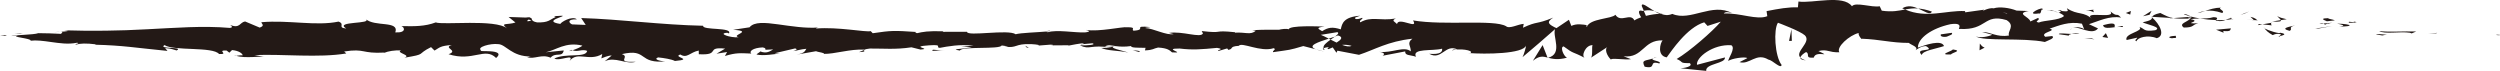 <svg version="1.1" id="图层_1" x="0px" y="0px" width="235.822px" height="6.682px" viewBox="0 0 235.822 6.682" enable-background="new 0 0 235.822 6.682" xml:space="preserve" xmlns="http://www.w3.org/2000/svg" xmlns:xlink="http://www.w3.org/1999/xlink" xmlns:xml="http://www.w3.org/XML/1998/namespace">
  <path fill="#231916" d="M235.546,3.31c0.351,0.034,0.226-0.019,0.275-0.021C235.24,3.238,235.562,3.325,235.546,3.31z M229.8,3.144
	l0.103-0.046l-0.848,0.092L229.8,3.144z M224.425,2.929c0.509,0.319,1.947,0.019,2.904,0.161l0.158,0.063l0.432-0.185
	C226.755,2.937,225.244,3.042,224.425,2.929z M221.56,2.051c0.176,0.152-0.621,0.077,0.668,0.089
	c-0.063-0.021-0.084-0.029-0.121-0.042C221.99,2.091,221.832,2.081,221.56,2.051z M222.107,2.098
	C222.673,2.128,221.736,1.957,222.107,2.098L222.107,2.098z M219.494,2.008l0.744-0.087c-0.154-0.098-0.818-0.165-0.572-0.213
	C218.9,1.727,219.058,1.833,219.494,2.008z M218.787,2.259l0.385-0.039C219.105,2.178,219.001,2.159,218.787,2.259z M219.992,2.143
	l-0.82,0.077c0.109,0.069,0.121,0.196,0.377-0.024C219.482,2.308,219.644,2.204,219.992,2.143z M220.455,2.227
	c0.418,0.106,0.959,0.184,0.211,0.273C222.091,2.518,221.882,2.263,220.455,2.227z M224.15,3.245l0.561,0.101l0.482-0.093
	C224.953,3.298,224.117,3.147,224.15,3.245z M214.849,1.497c-0.048,0.096,0.25,0.274,0.305,0.4l0.551-0.08
	C215.421,1.736,214.886,1.644,214.849,1.497z M215.154,1.898l-0.822,0.13C215.066,2.081,215.201,2.007,215.154,1.898z
	 M218.652,2.702l1.354-0.25l-1.614,0.245L218.652,2.702z M211.701,1.295l0.468-0.216l-0.832,0.322L211.701,1.295z M209.615,1.224
	c0.346-0.193-0.475-0.393-0.109-0.503c-0.565,0-1.051,0.16-1.485,0.31C208.482,0.958,208.976,1.012,209.615,1.224z M207.287,1.246
	c0.23-0.043,0.471-0.128,0.732-0.216C207.773,1.068,207.531,1.13,207.287,1.246z M212.927,1.915
	c-0.063-0.065-0.186-0.234-0.647-0.329l0.324,0.311C212.701,1.901,212.814,1.908,212.927,1.915z M212.615,1.906l-0.012-0.011
	c-0.353-0.023-0.597-0.041-0.701-0.048C211.992,1.856,212.207,1.873,212.615,1.906z M213.009,1.919
	c-0.03-0.002-0.053-0.004-0.082-0.005C212.958,1.944,212.978,1.955,213.009,1.919z M216.494,2.395
	C216.01,2.519,215,2.659,215.976,2.91C216.324,2.738,215.765,2.59,216.494,2.395z M213.412,2.296l0.875,0.096
	c-0.018-0.074-0.176-0.188,0.064-0.257L213.412,2.296z M212.982,2.374l0.43-0.078l-0.325-0.036L212.982,2.374z M208.787,1.619
	c-0.379,0.124-0.793,0.121-1.26,0.126c0.5,0.084,1.02,0.137,1.51,0.152C209.107,1.8,209.322,1.63,208.787,1.619z M210.646,1.786
	c-0.027,0.005-0.06,0.01-0.084,0.014C210.615,1.828,210.656,1.838,210.646,1.786z M202.929,1.581l0.071,0.066l0.019-0.062
	L202.929,1.581z M209.121,1.961c0.377,0.075,0.603,0.005,0.816-0.083c-0.281,0.021-0.58,0.029-0.9,0.02
	C209.005,1.943,209,1.972,209.121,1.961z M206.003,1.345c0.195,0.079,0.418,0.147,0.652,0.212
	C206.464,1.444,206.074,1.259,206.003,1.345z M210.435,1.708l0.057-0.011C210.369,1.625,210.384,1.659,210.435,1.708z
	 M210.435,1.708c-0.193,0.037-0.347,0.106-0.498,0.17c0.229-0.017,0.44-0.041,0.625-0.079
	C210.515,1.776,210.468,1.741,210.435,1.708z M201.535,3.894c0.066-0.345,1.057-0.646,1.91-0.291
	c0.84-0.248,0.291-1.314-0.443-1.955c-0.024,0.146-0.024,0.276-0.891,0.454c0.303,0.195,1.92,0.465,1.188,0.751
	c-1.145,0.158-0.938-0.129-1.495-0.316c0.475,0.426-1.457,0.603-1.207,1.239l1.004-0.223C201.621,3.65,201.255,3.806,201.535,3.894z
	 M204.65,1.735l0.354-0.027c-0.405-0.07-0.694-0.209-1.229-0.486c-0.592,0.137-0.715,0.257-0.756,0.366l1.752,0.104L204.65,1.735z
	 M206.603,1.761c-0.277,0.327-1.131,0.456-0.609,0.839c1.045-0.004,0.732-0.27,1.357-0.397c-1.687,0.033,0.483-0.171-0.734-0.401
	c0.332-0.046,0.629-0.052,0.91-0.056c-0.303-0.053-0.596-0.114-0.871-0.188c0.016,0.009,0.025,0.016,0.039,0.022l0.008-0.001
	l-0.002,0.006c0.072,0.045,0.096,0.071,0.014,0.044c-0.006,0.004-0.024,0.005-0.034,0.005c-0.011,0.047-0.041,0.087-0.076,0.126
	c-0.488-0.088-0.076-0.092,0.076-0.126c0.006-0.016,0.02-0.031,0.021-0.049l-0.006-0.005l-1.689,0.127
	C205.363,1.768,205.81,1.772,206.603,1.761z M215.076,3.484c-0.053-0.023-0.051-0.044-0.055-0.063
	C214.914,3.453,214.871,3.476,215.076,3.484z M214.38,3.312c0.123-0.038,0.228-0.148,0.625-0.114
	c0.347,0.086-0.002,0.132,0.017,0.223c0.24-0.073,0.842-0.188,0.088-0.331l-0.119,0.036c-0.68-0.102-1.553-0.479-1.434-0.519
	C213.753,2.872,213.929,3.059,214.38,3.312z M210.445,2.674l-1.406,0.128l0.715,0.287l-0.035-0.165
	C210.517,3,210.345,2.797,210.445,2.674z M202.767,1.394l0.188-0.376l-0.813,0.514L202.767,1.394z M200.941,1.377l0.065-0.34
	l-0.481,0.189L200.941,1.377z M97.846,4.303l-0.413,0.031C97.628,4.326,97.754,4.315,97.846,4.303z M100.837,4.344l0.072-0.062
	C100.771,4.316,100.714,4.34,100.837,4.344z M156.072,1.06c-0.602-0.362-1.273-0.922-1.201-0.478l0.187,0.432
	C155.476,0.928,155.798,0.97,156.072,1.06z M125.343,3.646c0.058,0.03,0.117,0.062,0.177,0.092c0.146-0.104,0.28-0.199,0.405-0.287
	C125.75,3.509,125.55,3.577,125.343,3.646z M124.917,4.865l-0.793-0.215C124.304,4.721,124.558,4.792,124.917,4.865z M81.513,4.716
	L81.03,4.919C81.784,4.878,81.452,4.807,81.513,4.716z M182.23,1.093c-0.521-0.185-0.935-0.265-1.297-0.292
	C181.56,1.073,182.064,1.468,182.23,1.093z M99.022,2.887c-0.253,0.026-0.36,0.055-0.354,0.085
	C98.93,2.948,99.077,2.919,99.022,2.887z M179.435,0.785c0.09,0.047,0.18,0.07,0.272,0.109c0.379-0.071,0.763-0.13,1.226-0.094
	C180.472,0.599,179.943,0.471,179.435,0.785z M22.275,5.26c-0.043-0.016-0.095-0.023-0.134-0.041
	C22.128,5.259,22.188,5.263,22.275,5.26z M5.018,3.044C5.19,3.032,5.465,3.012,5.727,2.993C5.599,2.992,5.386,3.006,5.018,3.044z
	 M193.589,0.98C193.978,0.963,193.652,0.936,193.589,0.98L193.589,0.98z M195.474,2.636c-0.082,0.044-0.146,0.102-0.154,0.195
	C195.351,2.734,195.406,2.672,195.474,2.636z M175.574,3.647c-0.01-0.001-0.02-0.001-0.033-0.002
	C175.656,3.737,175.636,3.719,175.574,3.647z M194.173,1.183c-0.146-0.055-0.313-0.102-0.496-0.136
	C193.757,1.082,193.908,1.125,194.173,1.183z M194.095,0.986c0.133,0.021,0.237,0.035,0.338,0.051
	C194.482,0.969,194.439,0.924,194.095,0.986z M193.05,0.988c0.222-0.001,0.429,0.024,0.627,0.061
	c-0.075-0.03-0.106-0.055-0.088-0.067C193.476,0.982,193.316,0.984,193.05,0.988z M54.015,4.741
	c-0.025-0.013-0.056-0.021-0.083-0.036C53.541,4.868,53.712,4.841,54.015,4.741z M145.988,5.46c0.018-0.004,0.027-0.016,0.043-0.02
	c-0.018-0.005-0.039-0.011-0.057-0.016L145.988,5.46z M144.595,5.738c0.594-0.488,0.93-0.426,1.379-0.312l-0.461-1.172
	L144.595,5.738z M90.685,4.348l0.978,0.109c-1.18,0.207-2.033,0.16-1.115,0.312c0.139-0.429,3.8-0.081,3.936-0.481l0.645,0.087
	c-0.186-0.005-0.215,0.02-0.396,0.015c1.252,0.198,0.93-0.294,2.545-0.229c0.563,0.033,0.955,0.099,0.571,0.145L99.1,4.21
	c0.363,0.012,0.274,0.084-0.088,0.072l1.911-0.014l-0.015,0.014c0.273-0.063,0.892-0.162,1.193-0.205
	c0.485,0.068-0.244,0.044-0.119,0.101l1.059-0.096c0.433,0.126-0.445,0.225-1.178,0.196c0.989,0.466,0.879-0.104,3.013,0.213
	l-1,0.033c0.646,0.283,1.425,0.208,2.556,0.431c-0.269-0.114-2.264-0.508-1.113-0.598c0.323,0.043,0.751,0.074,1.37-0.012
	c0.006,0.178,0.61,0.152,1.369,0.165l-0.054,0.245c0.819-0.041,0.755-0.171,1.236-0.271c0.913,0.053,1.102,0.27,1.316,0.454
	c1.462,0.107-1.01-0.376,0.721-0.36c1.216,0.149,2.069,0.08,3.522-0.062c0.852,0.14-0.147,0.188,0.156,0.289l0.754-0.226
	c0.186,0.013,0.125,0.091,0.096,0.13c0.636-0.077,0.053-0.322,1.052-0.387c0.27-0.386,2.051,0.629,3.287,0.223
	c0.305,0.117-0.148,0.227-0.056,0.375c1.697-0.247,1.455-0.165,2.849-0.576l1.186,0.305c-0.871-0.34,0.242-0.681,1.219-1.005
	c-0.311-0.159-0.573-0.295-0.752-0.358l1.56-0.253c0.188,0.07,0.031,0.229-0.226,0.416c0.105-0.037,0.207-0.074,0.285-0.108
	c0.558,0.163,0.269,0.43-0.131,0.675l-0.561-0.278c-0.386,0.269-0.744,0.552-0.664,0.807c0.102-0.047,0.295-0.086,0.51-0.105
	c-0.1,0.07-0.164,0.134-0.117,0.18c0.053,0.047,0.215-0.045,0.469-0.152l0.354,0.508l0.086-0.196l2.037,0.39
	c1.459-0.473,2.727-1.275,5.039-1.519c-0.574,0.424-0.123,0.691-0.154,1.195c-0.631-0.539-1.791,0.188-2.99,0.044
	c0.625,0.069,0.488,0.295,0.328,0.369l2.14-0.411c-0.05,0.406,0.455,0.317,1.014,0.504c-0.424-0.827,1.594-0.514,2.463-0.761
	c0.055,0.287-0.154,0.574-1.217,0.481c1.172,0.665,1.514-0.967,2.664-0.408c-0.26,0.004-0.398-0.042-0.502,0.103
	c0.604-0.248,2.086-0.025,1.737,0.229l-0.26,0.002c1.722,0.133,5.238,0.082,5.496-0.702c0.017,0.102-0.227,0.938-0.33,1.095
	c0,0,0.769-0.652,1.535-1.305c0.768-0.669,1.535-1.339,1.535-1.339c-0.271,0.683,0.768,2.333-0.66,2.699
	c0.41,0.104,0.918,0.228,1.781-0.004c-0.279-0.104-0.697-1.007-0.314-1.066c1.049,0.78,0.728,0.417,2.021,1.099
	c-0.418-0.156,0.047-1.25,0.709-1.214c-0.104,0.165,0.055,1.095-0.188,1.206l1.648-1.075c-0.412,0.195-0.072,0.93,0.295,1.248
	c-0.17-0.219,1.426,0.043,1.865-0.061l-0.699-0.27c1.861,0.198,1.838-1.56,3.684-1.5c-0.223,0.237-0.551,1.445,0.388,1.603
	c0.43-0.575,1.903-2.823,3.538-3.308l0.313,0.341l1.252-0.4c-0.779,0.923-2.969,2.816-4.164,3.521
	c0.695,0.277,0.193,0.401,1.236,0.388c0.367,0.324-0.568,0.474-0.875,0.485l2.428,0.248c-0.109-0.701,1.855-0.677,1.764-1.27
	l-2.637,0.697c-0.106-0.692,1.523-1.971,3.244-1.846c0.438,0.285-0.326,1.261-0.291,1.496c0.223-0.24,1.633-0.453,1.791-0.278
	l-0.73,0.375c0.957,0.278,1.563-0.935,2.714-0.244c0.397,0.048,1.188,0.934,1.256,0.508c-0.648-0.826-0.775-3.362-0.345-3.981
	c0.142,0.054,2.087,0.781,2.539,1.189c0.654,0.646-0.981,1.541-0.424,2.097c0.023-0.197,0.385-0.44,0.535-0.519
	c0.416,0.169-0.174,0.611,0.734,0.522c0.149-0.732,1.842,0.063,0.428-0.619c0.887-0.21,0.941,0.15,1.981,0.117
	c-0.329-0.473,0.937-1.612,1.824-1.819c-0.053,0.187,0.146,0.429,0.242,0.538c1.818,0.066,2.793,0.396,4.488,0.397
	c0.156,0.175,0.975,0.382,0.625,0.691c0.244-0.128,0.469-0.372,0.99-0.392c1.012,0.612-1.164,0.104-0.394,0.842
	c0.064-0.417,1.353-0.583,2.096-0.843c-0.229-0.636-1.721-0.118-2.467,0.146c-0.002-0.891,1.295-1.82,3.066-2.207
	c1.408-0.204,0.61,0.565,0.854,0.443c2.644,0.161,2.252-1.477,4.447-0.831c0.871,0.545,0.039,1.063,0.232,1.45
	c-1.146,0.202-1.761-0.346-2.537-0.329l0.957,0.26c-0.365,0.18-1.131,0.317-1.547,0.158c0.729,0.488,4.467,0.1,6.506,0.525
	c0.362-0.175,0.987-0.354,0.69-0.56l-0.645,0.071c-0.594-0.421,1.215-0.568,0.397-0.767c0.865-0.286,1.836-0.716,3.056-0.469
	l0.229,0.568c-0.024-0.164-0.797-0.347-1.139-0.177c0.508-0.241,1.869,0.779,2.426,0.053l-0.854-0.398
	c0.87-0.271,1.944-0.825,3.024-0.621c-0.492-0.55-0.25,0.056-1.018-0.599c0.666,0.809-2.765-0.119-1.693,0.754
	c-0.789-0.773-1.363-0.351-2.393-1.038c0.03,0.191,0.362,0.374-0.543,0.255c-0.041,0.055-0.138,0.123-0.199,0.162
	c-0.027-0.007-0.037-0.01-0.062-0.016l0.05,0.023c-0.039,0.026-0.044,0.032,0.02,0.009c0.215,0.089,0.391,0.194,0.461,0.302
	c-0.449,0.426-1.891,0.39-2.379,0.614c-0.539-0.103,0.225-0.221-0.068-0.436l-0.729,0.336c-0.072-0.437-1.43-0.758-0.162-0.986
	L190.224,1c-0.673-0.265-1.597-0.393-2.166-0.214c-0.539-0.111-1.359,0.474-0.892,0.127l-1.789,0.25l-0.018-0.115
	c-1.767-0.095-3.635,0.724-5.652-0.152c-0.594,0.113-1.209,0.256-2.203,0.111l-0.192-0.416c-0.765,0.139-2.291-0.434-2.619,0
	c-0.824-1.129-3.705-0.256-5.047-0.446l-0.051,0.546c-0.925-0.027-1.81,0.133-2.957,0.358l0.069,0.478
	c-0.987,0.397-2.541-0.322-4.104-0.255c0.106-0.181,0.504-0.139,0.785-0.031c-1.869-1.037-3.943,0.813-5.638,0.07
	c-0.422,0.173-0.729,0.119-1.024,0.01c0.041-0.001,0.076-0.011,0.104-0.024c-0.043-0.005-0.106-0.005-0.174-0.003
	c-0.186-0.075-0.377-0.162-0.586-0.231c0.178,0.107,0.346,0.195,0.494,0.235c-0.326,0.015-0.82,0.079-1.305,0.199l-0.205-0.48
	c-0.041,0.006-0.072,0.01-0.113,0.017c-0.476-0.17-0.381,0.233-0.129,0.594c-0.242,0.083-0.467,0.181-0.64,0.299
	c-0.387-0.768-1.271,0.274-1.797-0.535c-0.326,0.403-2.434,0.338-2.692,1.157c-0.017-0.105-0.158-0.155,0.104-0.164
	c-0.541-0.089-1.08-0.175-1.563,0.059l-0.229-0.579l-1.178,0.79c-0.717-0.346-1.014-0.541-0.303-0.992
	c-1.718,0.699-1.394,0.276-2.853,0.952l0.07-0.363c-0.521,0.021-1.355,0.511-1.67,0.217c-1.168-0.661-5.775-0.041-8.773-0.543
	c0.582,0.93-1.393-0.383-1.51,0.345c-0.176-0.215-0.594-0.322-0.107-0.527c-1.528,0.258-2.297-0.245-3.354,0.362
	c-0.176-0.197,0.328-0.313,0.172-0.428c-0.123,0.051-0.486,0.197-0.645,0.084c-0.156-0.113,0.223-0.179,0.465-0.28
	c-1.563,0.115-1.719,0.723-1.834,1.287c-0.791-0.251-1.187-0.191-1.758,0.171c-0.275-0.173-0.734-0.339,0.235-0.431
	c-0.547-0.019-3.336-0.138-3.393,0.258c-0.17-0.095-0.763-0.008-0.906,0.039c-1.225,0.007-1.334-0.021-2.537,0.043l0.334,0.05
	c-0.475,0.438-1,0.112-1.969,0.184l0.027-0.042c-2.226-0.232-0.962,0.145-3.154-0.113l0.119,0.222
	c-0.204,0.476-1.943-0.247-3.217-0.042l0.459,0.108c-0.695,0.146-1.943-0.544-2.644-0.563c-0.152-0.029,0.241-0.063,0.453-0.097
	c-1.828-0.174-0.236,0.254-1.6,0.342c-0.251-0.12,0.323-0.332-0.594-0.327c-0.457-0.072-2.66,0.454-3.911,0.25
	c0.275,0.081,0.55,0.166-0.084,0.238c-0.97,0.037-2.621-0.281-3.497-0.019c-0.124-0.021-0.171-0.042-0.177-0.063
	c-0.741,0.071-2.41,0.12-2.855,0.255C95.127,2.733,91.202,3.468,91.219,3l-2.28,0.003l0.059-0.049
	c-1.457-0.054-1.973,0.056-2.484,0.174c-0.338-0.04-0.092-0.085-0.063-0.111c-2.13-0.142-2.342-0.146-4.128,0.117l-0.188-0.197
	c-0.482,0.12-3.078-0.419-5.169-0.246c0.021-0.025,0.063-0.07,0.229-0.098c-1.176,0.099-2.582-0.128-3.803-0.297
	c-1.222-0.167-2.256-0.262-2.688,0.28L69.153,2.81c2.008,0.134-0.299,0.499,0.527,0.705c-0.789,0.074-2.041-0.373-1.07-0.424
	l0.151,0.063c0.355-0.612-2.494-0.273-2.44-0.724c-3.949-0.083-7.798-0.618-11.498-0.727L55.25,2.35L53.96,2.3
	c-0.339-0.154-0.455-0.514,0.466-0.474c-0.483-0.375-1.544,0.288-1.569,0.432c-1.803-0.279,0.704-0.754,0.15-0.773l-0.751,0.04
	l0.169,0.078c-0.607,0.263-0.661,0.545-1.769,0.508c-0.7-0.134-0.359-0.406-0.635-0.434c0.002-0.047-0.091-0.069-0.423-0.021
	L47.973,1.6l0.648,0.521c-0.721,0.257-1.527-0.024-0.777,0.563c-1.103-0.909-6.064-0.301-6.74-0.57
	c-1.01,0.38-2.006,0.378-3.24,0.346c0.307,0.101,0.49,0.658-0.574,0.595c0.391-1.146-1.948-0.483-2.809-1.271
	c0.769,0.518-3.026,0.185-1.82,0.904c-0.888-0.078-0.054-0.408-0.728-0.651c-2.114,0.447-4.658-0.165-7.271,0.057
	c-0.04,0.126,0.397,0.311-0.163,0.51l-1.38-0.58c-0.517,0.08-0.476,0.709-1.418,0.323c0.133,0.095,0.332,0.24-0.015,0.286
	c-2.56-0.221-5.174-0.002-7.799,0.127c-2.625,0.148-5.261,0.181-7.858,0.098c0.704,0.061,0.234,0.104-0.303,0.14
	C6.075,3,5.717,3.128,5.787,3.195c0,0-0.544-0.022-1.089-0.047c-0.543-0.01-1.088-0.02-1.088-0.02
	C3.214,3.292,1.277,3.292,1.05,3.401L1.739,3.35C0.823,3.486,3.022,3.607,2.888,3.841c0.514-0.069,1.188,0.013,1.947,0.125
	c0.76,0.102,1.601,0.24,2.441,0.063c0.372,0.086-0.317,0.096-0.118,0.18c0.427-0.119,0.942-0.141,1.897-0.027L8.948,4.217
	c2.684,0.066,3.834,0.292,6.85,0.586l-0.224-0.271c0.647,0.059,0.784,0.147,1.087,0.229c0.744-0.387-1.819-0.093-1.142-0.509
	c0.858,0.579,4.566,0.124,5.147,0.845c0.997,0.041-0.292-0.368,0.704-0.333l0.266,0.207l0.251-0.249
	c0.653,0.062,0.982,0.326,1.008,0.5c-0.158-0.025-0.45,0.031-0.62,0.039c0.847,0.276,2.389,0.011,2.68,0.099l-0.958-0.165
	c2.721-0.112,6.041,0.282,8.668-0.152l-0.199-0.186c2.008-0.311,1.607,0.229,3.812,0.101L36.196,5
	c0.441-0.184,1.029-0.272,1.633-0.245c-0.557,0.218,1.047,0.449,0.316,0.688c2.176-0.354,1.076-0.284,2.514-0.999l0.331,0.326
	c0.49-0.29,0.531-0.445,1.631-0.526c-0.901,0.276,0.702,0.505-0.309,0.87c2.31,0.741,3.429-0.712,4.486,0.356
	c1.062-0.919-1.998-0.521-1.403-0.715c-0.496-0.302,0.876-0.686,1.6-0.592c0.738,0.02,1.255,1.188,3.11,1.165
	c-0.186-0.003-0.197,0.065-0.382,0.063c0.693,0.233,1.359-0.323,2.213,0.052c0.477-0.559,1.104,0.021,1.243-0.685l-1.702,0.174
	c0.965-0.192,1.869-1.019,3.459-0.63c-0.124,0.141-0.598,0.329-0.922,0.438c0.465,0.2,0.895-0.146,1.377,0.061
	c-0.139,0.696-2.068,0.177-3.103,0.722c0.498,0.293,1.955-0.531,1.437,0.235c0.746-0.973,1.828,0.088,3.084-0.662l-0.083,0.41
	c0.198-0.068,0.61-0.271,0.978-0.27l-0.663,0.544c1.019-0.473,1.961,0.327,2.938,0.048c-2.043,0.087-0.458-0.457-1.322-0.723
	c2.52-0.583,1.449,0.989,4.27,0.666c-0.381,0.074-1.434-0.157-0.836-0.356c0.537,0.058,1.246,0.166,1.576,0.338
	c1.869-0.169-0.287-0.354,0.508-0.612c0.638,0.404,0.918-0.215,1.737-0.372l0.006,0.347c2.13,0.12,0.565-0.726,2.482-0.53
	l-0.812,0.481l0.999-0.159l-0.206,0.374c1.089-0.328,1.428-0.267,2.492-0.229c-0.248-0.196,0.14-0.544,1.082-0.581
	c0.645,0.146-0.359,0.284,0.979,0.188C72.63,4.842,72.3,5.084,71.718,4.851c-0.06,0.097-0.298,0.195-0.358,0.292
	c0.692,0.156,1.741-0.06,2.226-0.087c-0.187,0.001-0.409-0.001-0.522-0.033L75,4.568c0.306,0.082,0.063,0.167-0.177,0.255
	c0.393-0.048,0.664-0.175,1.241-0.22c-0.149,0.203-0.113,0.402-0.932,0.551L76.98,4.83c0.123,0.078,0.948,0.17,0.708,0.253
	c1.023,0.027,2.512-0.479,3.869-0.403c0.07-0.033,0.212-0.068,0.501-0.101c1.274-0.011,2.405,0.114,3.918-0.117l0.857,0.214
	c1.186-0.083-1.162-0.271,0.811-0.4c1.396-0.096,0.521,0.186,1.012,0.238c0.694-0.131,1.901-0.366,3.184-0.2
	C91.414,4.357,91.081,4.328,90.685,4.348z M105.29,4.355c-0.283,0.031-0.847,0.126-1.054,0.022
	C104.559,4.194,104.808,4.288,105.29,4.355z M127.494,4.323c-0.211,0.111-0.537,0.047-0.904-0.089
	C126.857,4.209,127.158,4.226,127.494,4.323z M189.343,1.26c-0.012,0.008-0.021,0.013-0.03,0.022
	C188.681,1.083,188.906,1.161,189.343,1.26z M190.654,1.494c0.131-0.063,0.123-0.13,0.066-0.197
	c-0.093,0.118-0.386,0.121-0.722,0.08C190.093,1.503,190.261,1.592,190.654,1.494z M49.876,1.836l0.256,0.114
	C49.556,2.075,49.717,1.961,49.876,1.836z M124.976,4.725c-0.08-0.058-0.104-0.119-0.121-0.182
	C124.744,4.596,124.742,4.659,124.976,4.725z M81.602,4.68l-0.045-0.001c-0.024,0.013-0.037,0.025-0.044,0.037L81.602,4.68z
	 M170.347,5.694c-0.271-0.074-0.421-0.17-0.521-0.269C169.812,5.552,169.935,5.66,170.347,5.694z M197.601,0.902l-0.84,0.088
	c0.405-0.011,0.551,0.093,0.756,0.169C197.498,1.054,197.337,0.9,197.601,0.902z M204.888,3.613
	c0.123-0.048,0.262-0.005,0.383-0.054l-0.035-0.182C204.714,3.387,204.349,3.536,204.888,3.613z M198.378,2.373
	c0.066,0.366,0.593,0.248,1.183,0.188c-0.035,0.001-0.07,0.004-0.105-0.001C199.628,2.061,199.001,2.214,198.378,2.373z
	 M199.695,2.552c0.182-0.014,0.367-0.021,0.545-0.001C200.308,2.353,200.019,2.506,199.695,2.552z M192.316,1.267
	c0.279,0.107,0.176-0.496,0.334-0.333C192.96,0.442,190.789,1.492,192.316,1.267z M198.853,3.576l-0.209-0.45l-0.33,0.363
	L198.853,3.576z M194.21,3.227l0.939,0.134c-0.015-0.077,0.104-0.124,0.252-0.158C194.822,3.184,194.187,3.086,194.21,3.227z
	 M195.402,3.202c0.301,0.011,0.588,0.002,0.756-0.073C195.994,3.132,195.644,3.146,195.402,3.202z M197.57,3.712l-0.279-0.094
	l-0.663-0.034L197.57,3.712z M184.107,3.095l-1.025,0.146c-0.104,0.179,0.174,0.287,0.558,0.217
	C183.882,3.334,184.263,3.267,184.107,3.095z M187.208,4.494c-0.276-0.104-0.297-0.218-0.453-0.384l-0.03,0.632L187.208,4.494z
	 M184.216,4.664c-0.102,0.178-1.487,0.525-0.188,0.473C184.132,4.958,185.16,4.802,184.216,4.664z M168.761,3.862l0.262-0.008
	l-0.039-1.094L168.761,3.862z M155.138,6.291c1.217,0.27,0.288-0.628,1.387-0.302c0.287-0.24-0.896-0.267-0.604-0.473
	C155.187,5.763,154.802,5.612,155.138,6.291z M155.921,5.517c0.117-0.038,0.242-0.086,0.373-0.15
	C156.083,5.427,155.982,5.475,155.921,5.517z M2.154,3.13L1.372,3.168l0.505,0.01L2.154,3.13z M0.653,3.363L0.47,3.298L0,3.402
	C0.177,3.387,0.52,3.354,0.653,3.363z M107.462,4.906l0.061-0.059c-0.121-0.067-0.305-0.081-0.671-0.104L107.462,4.906z
	 M96.861,4.49l0.183,0.005l-0.342-0.181L96.861,4.49z M87.964,4.799c0.363-0.003,0.79-0.056,1.154-0.057
	C88.327,4.796,87.866,4.565,87.964,4.799z" class="color c1"/>
</svg>